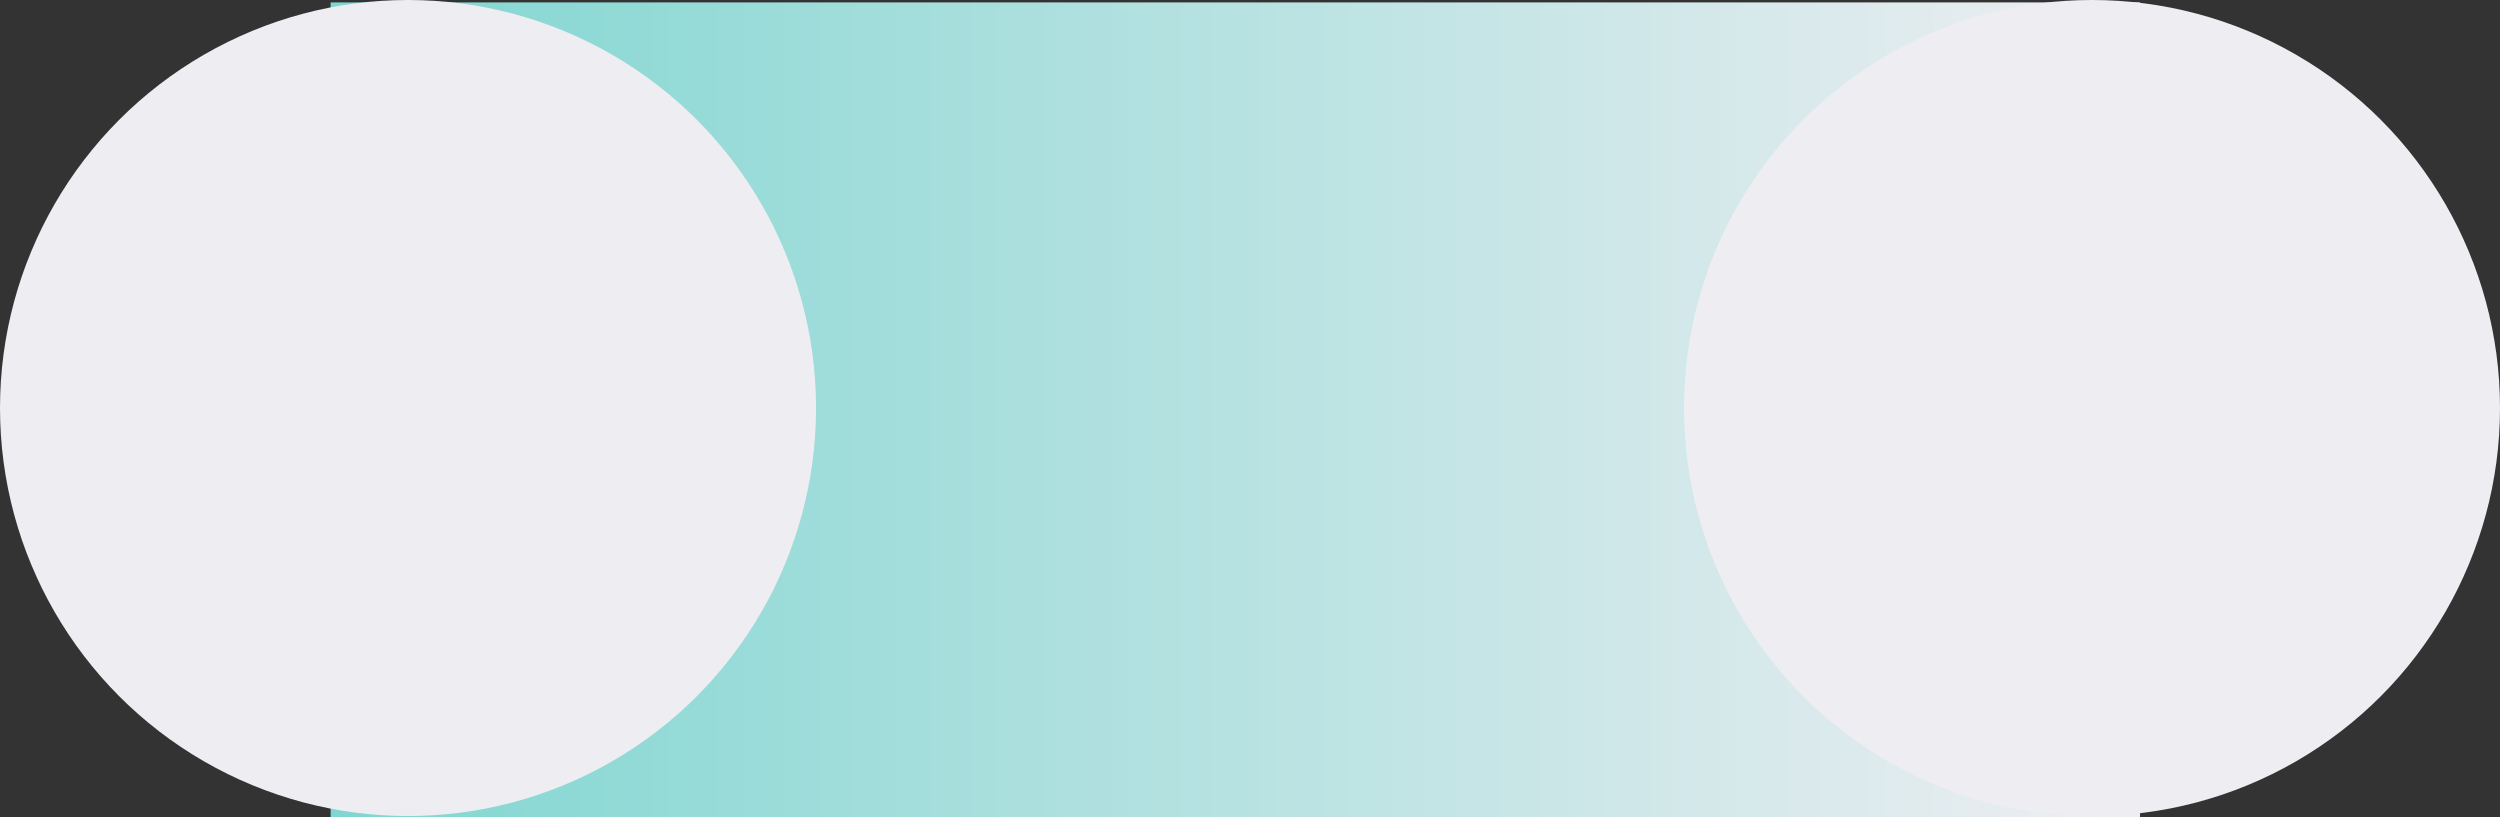 <?xml version="1.0" encoding="UTF-8"?><svg id="Layer_1" xmlns="http://www.w3.org/2000/svg" xmlns:xlink="http://www.w3.org/1999/xlink" viewBox="0 0 52.02 17"><rect x="0" y="0" width="52.02" height="17" fill="#333333" stroke="none"/><defs><style>.cls-1{fill:url(#linear-gradient);}.cls-2{fill:#eeeef2;}</style><linearGradient id="linear-gradient" x1="6.88" y1="8.53" x2="44.53" y2="8.53" gradientUnits="userSpaceOnUse"><stop offset="0" stop-color="#80d6d1"/><stop offset="1" stop-color="#eeeef2"/></linearGradient></defs><rect class="cls-1" x="6.88" y=".05" width="37.65" height="16.95"/><circle class="cls-2" cx="8.49" cy="8.49" r="8.49"/><circle class="cls-2" cx="43.53" cy="8.49" r="8.49"/></svg>